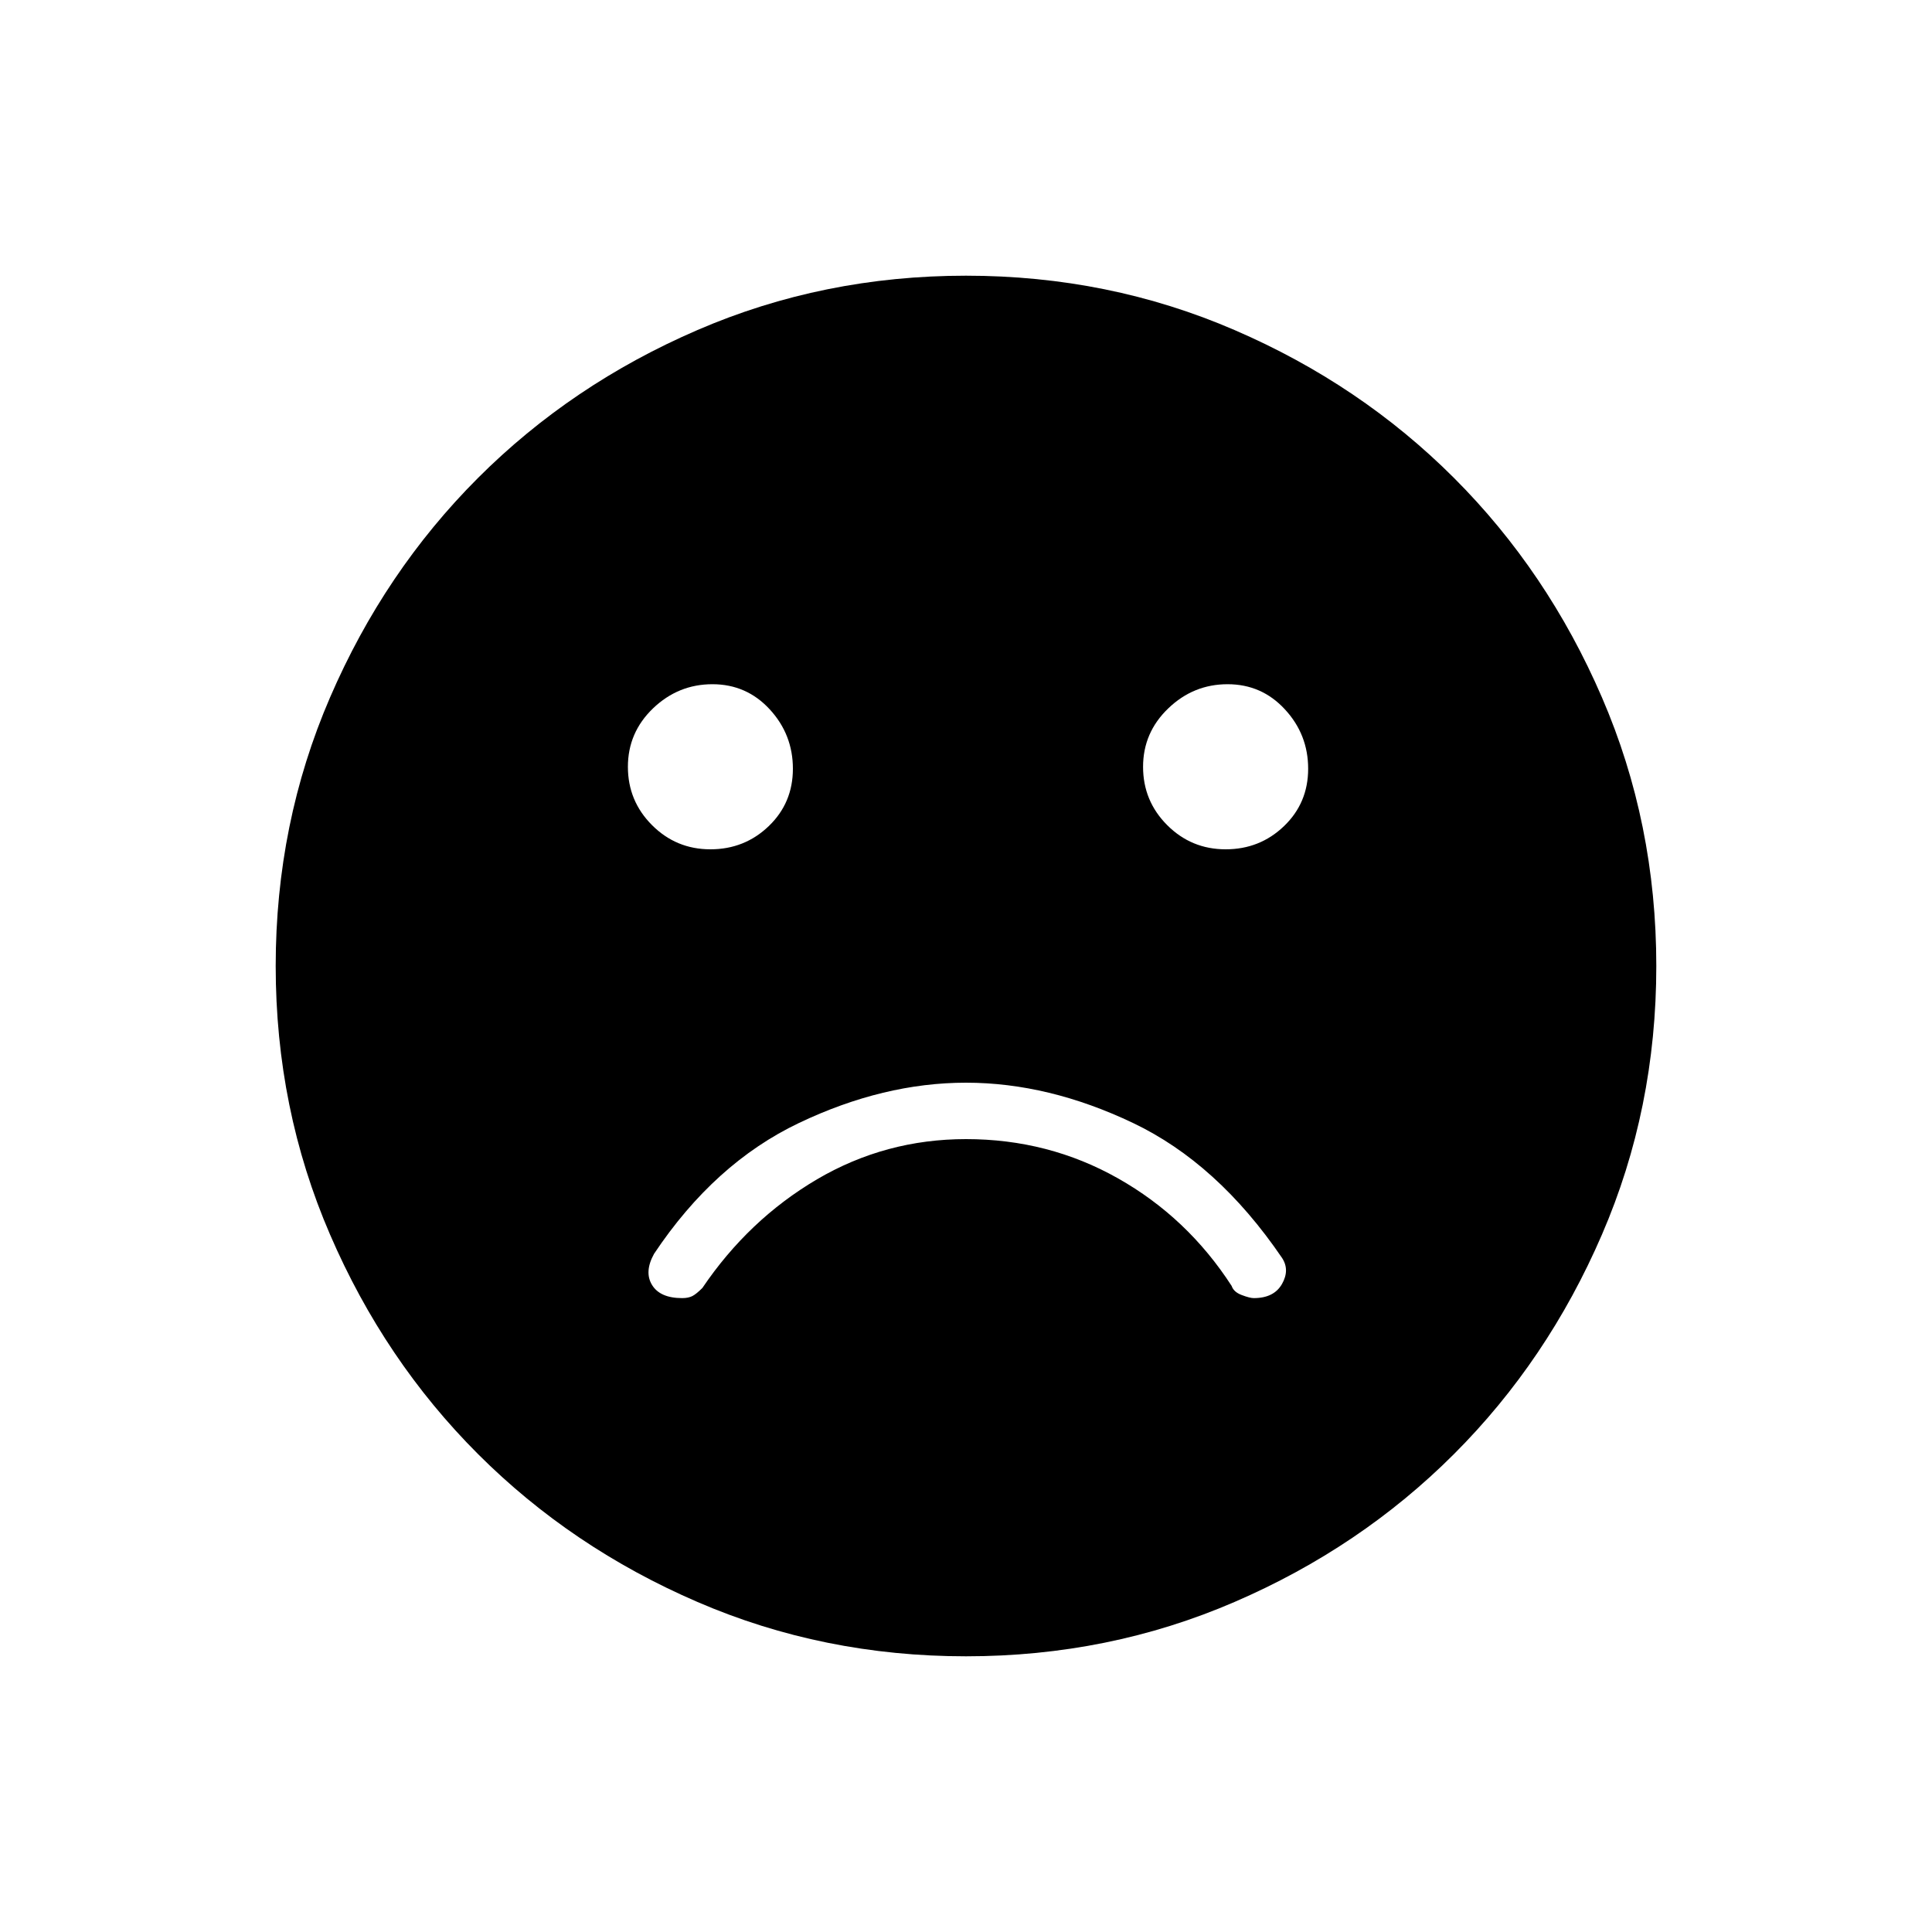 <svg xmlns="http://www.w3.org/2000/svg" height="20" width="20"><path d="M12.688 8.792q.354 0 .604-.24t.25-.594q0-.354-.24-.614-.24-.261-.594-.261t-.614.25q-.261.25-.261.605 0 .354.25.604t.605.25Zm-5.334 0q.354 0 .604-.24t.25-.594q0-.354-.239-.614-.24-.261-.594-.261t-.615.25q-.26.25-.26.605 0 .354.25.604t.604.25ZM10 17.146q-1.479 0-2.781-.563-1.302-.562-2.271-1.531-.969-.969-1.531-2.271-.563-1.302-.563-2.781t.563-2.781q.562-1.302 1.531-2.271.969-.969 2.271-1.531Q8.521 2.854 10 2.854t2.781.563q1.302.562 2.271 1.531.969.969 1.531 2.271.563 1.302.563 2.781t-.563 2.781q-.562 1.302-1.531 2.271-.969.969-2.271 1.531-1.302.563-2.781.563Zm-2.938-3.708q.063 0 .105-.021.041-.021.104-.084.479-.708 1.187-1.125.709-.416 1.542-.416.854 0 1.573.406t1.177 1.114q.021.063.104.094.084.032.125.032.209 0 .292-.146.083-.146 0-.271-.667-.979-1.542-1.396-.875-.417-1.729-.417-.854 0-1.729.417-.875.417-1.5 1.354-.104.188-.021.323.083.136.312.136Z"/></svg>